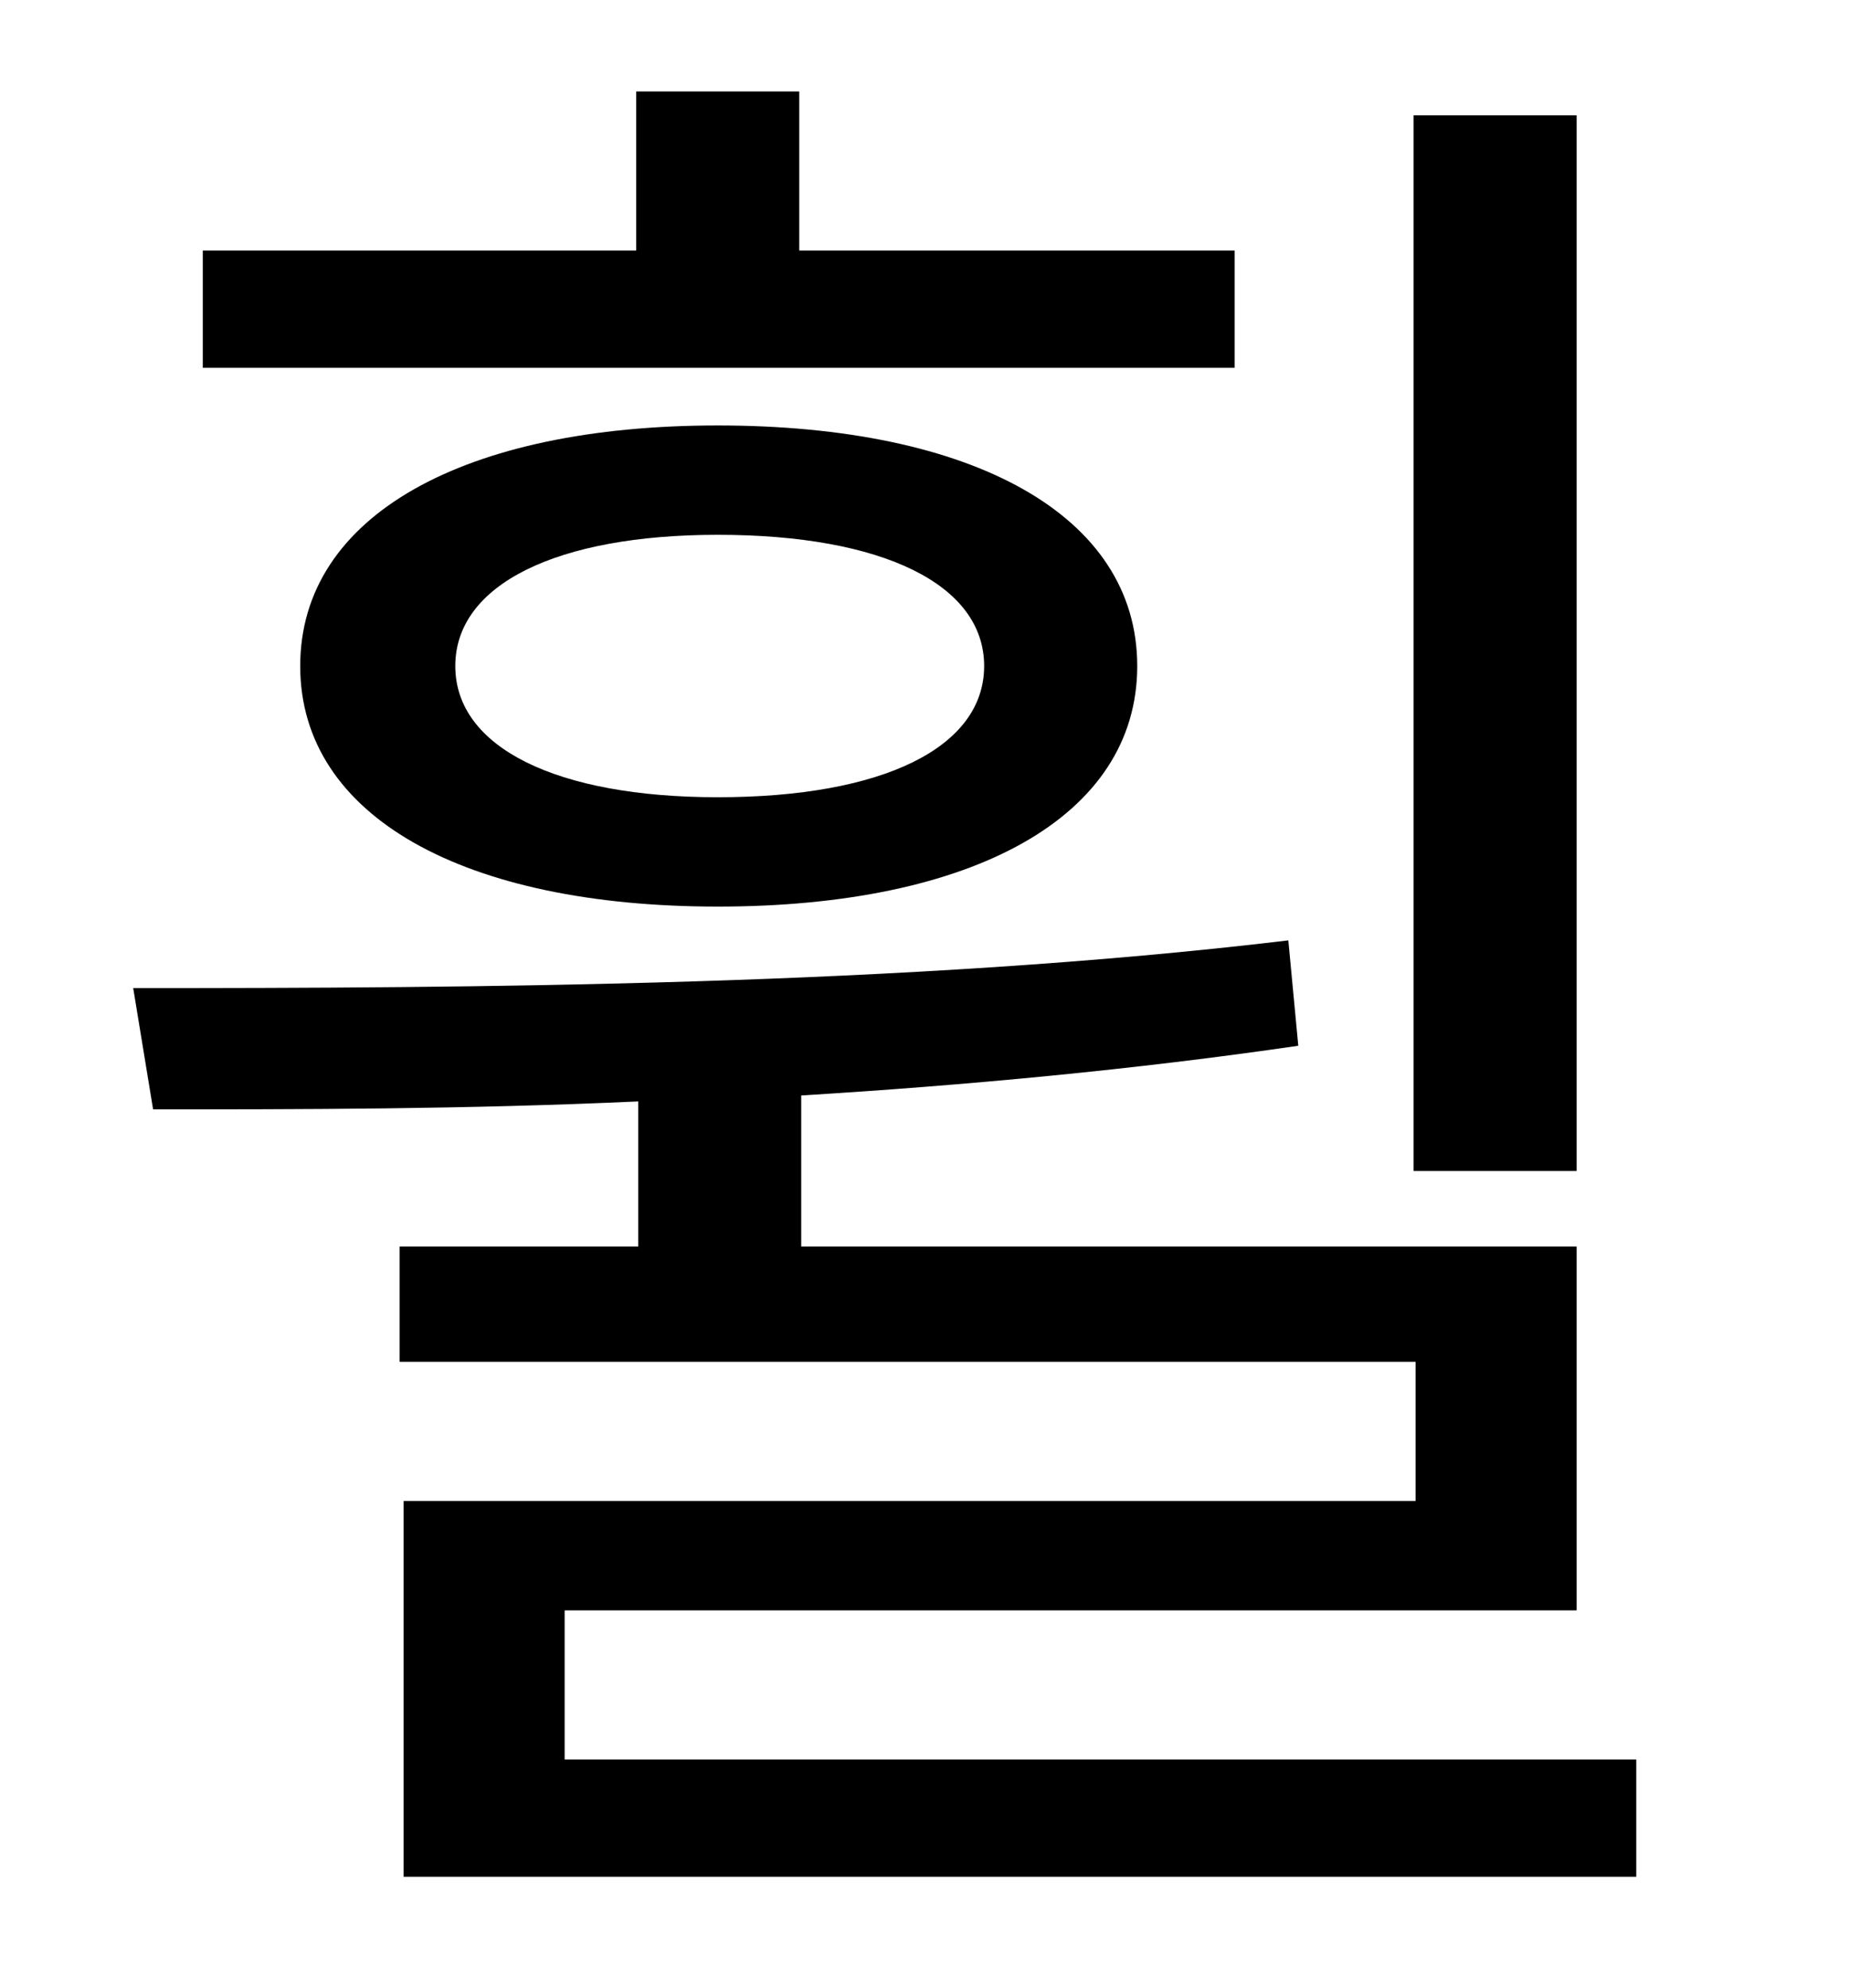 <?xml version="1.0" standalone="no"?>
<!DOCTYPE svg PUBLIC "-//W3C//DTD SVG 1.1//EN" "http://www.w3.org/Graphics/SVG/1.1/DTD/svg11.dtd" >
<svg xmlns="http://www.w3.org/2000/svg" xmlns:xlink="http://www.w3.org/1999/xlink" version="1.1" viewBox="-10 0 930 1000">
   <path fill="currentColor"
d="M783 58v531h-82v-531h82zM611 126v59h-519v-59h218v-80h82v80h219zM485 335c0 -41 -51 -66 -134 -66c-81 0 -132 25 -132 66s51 66 132 66c83 0 134 -25 134 -66zM141 335c0 -76 83 -121 210 -121c128 0 211 45 211 121s-83 121 -211 121c-127 0 -210 -45 -210 -121z
M274 885h539v59h-620v-189h509v-70h-511v-58h120v-73c-87 4 -171 4 -244 4l-10 -61c169 0 389 -1 581 -24l5 53c-82 12 -168 20 -250 25v76h390v183h-509v75z" />
</svg>
